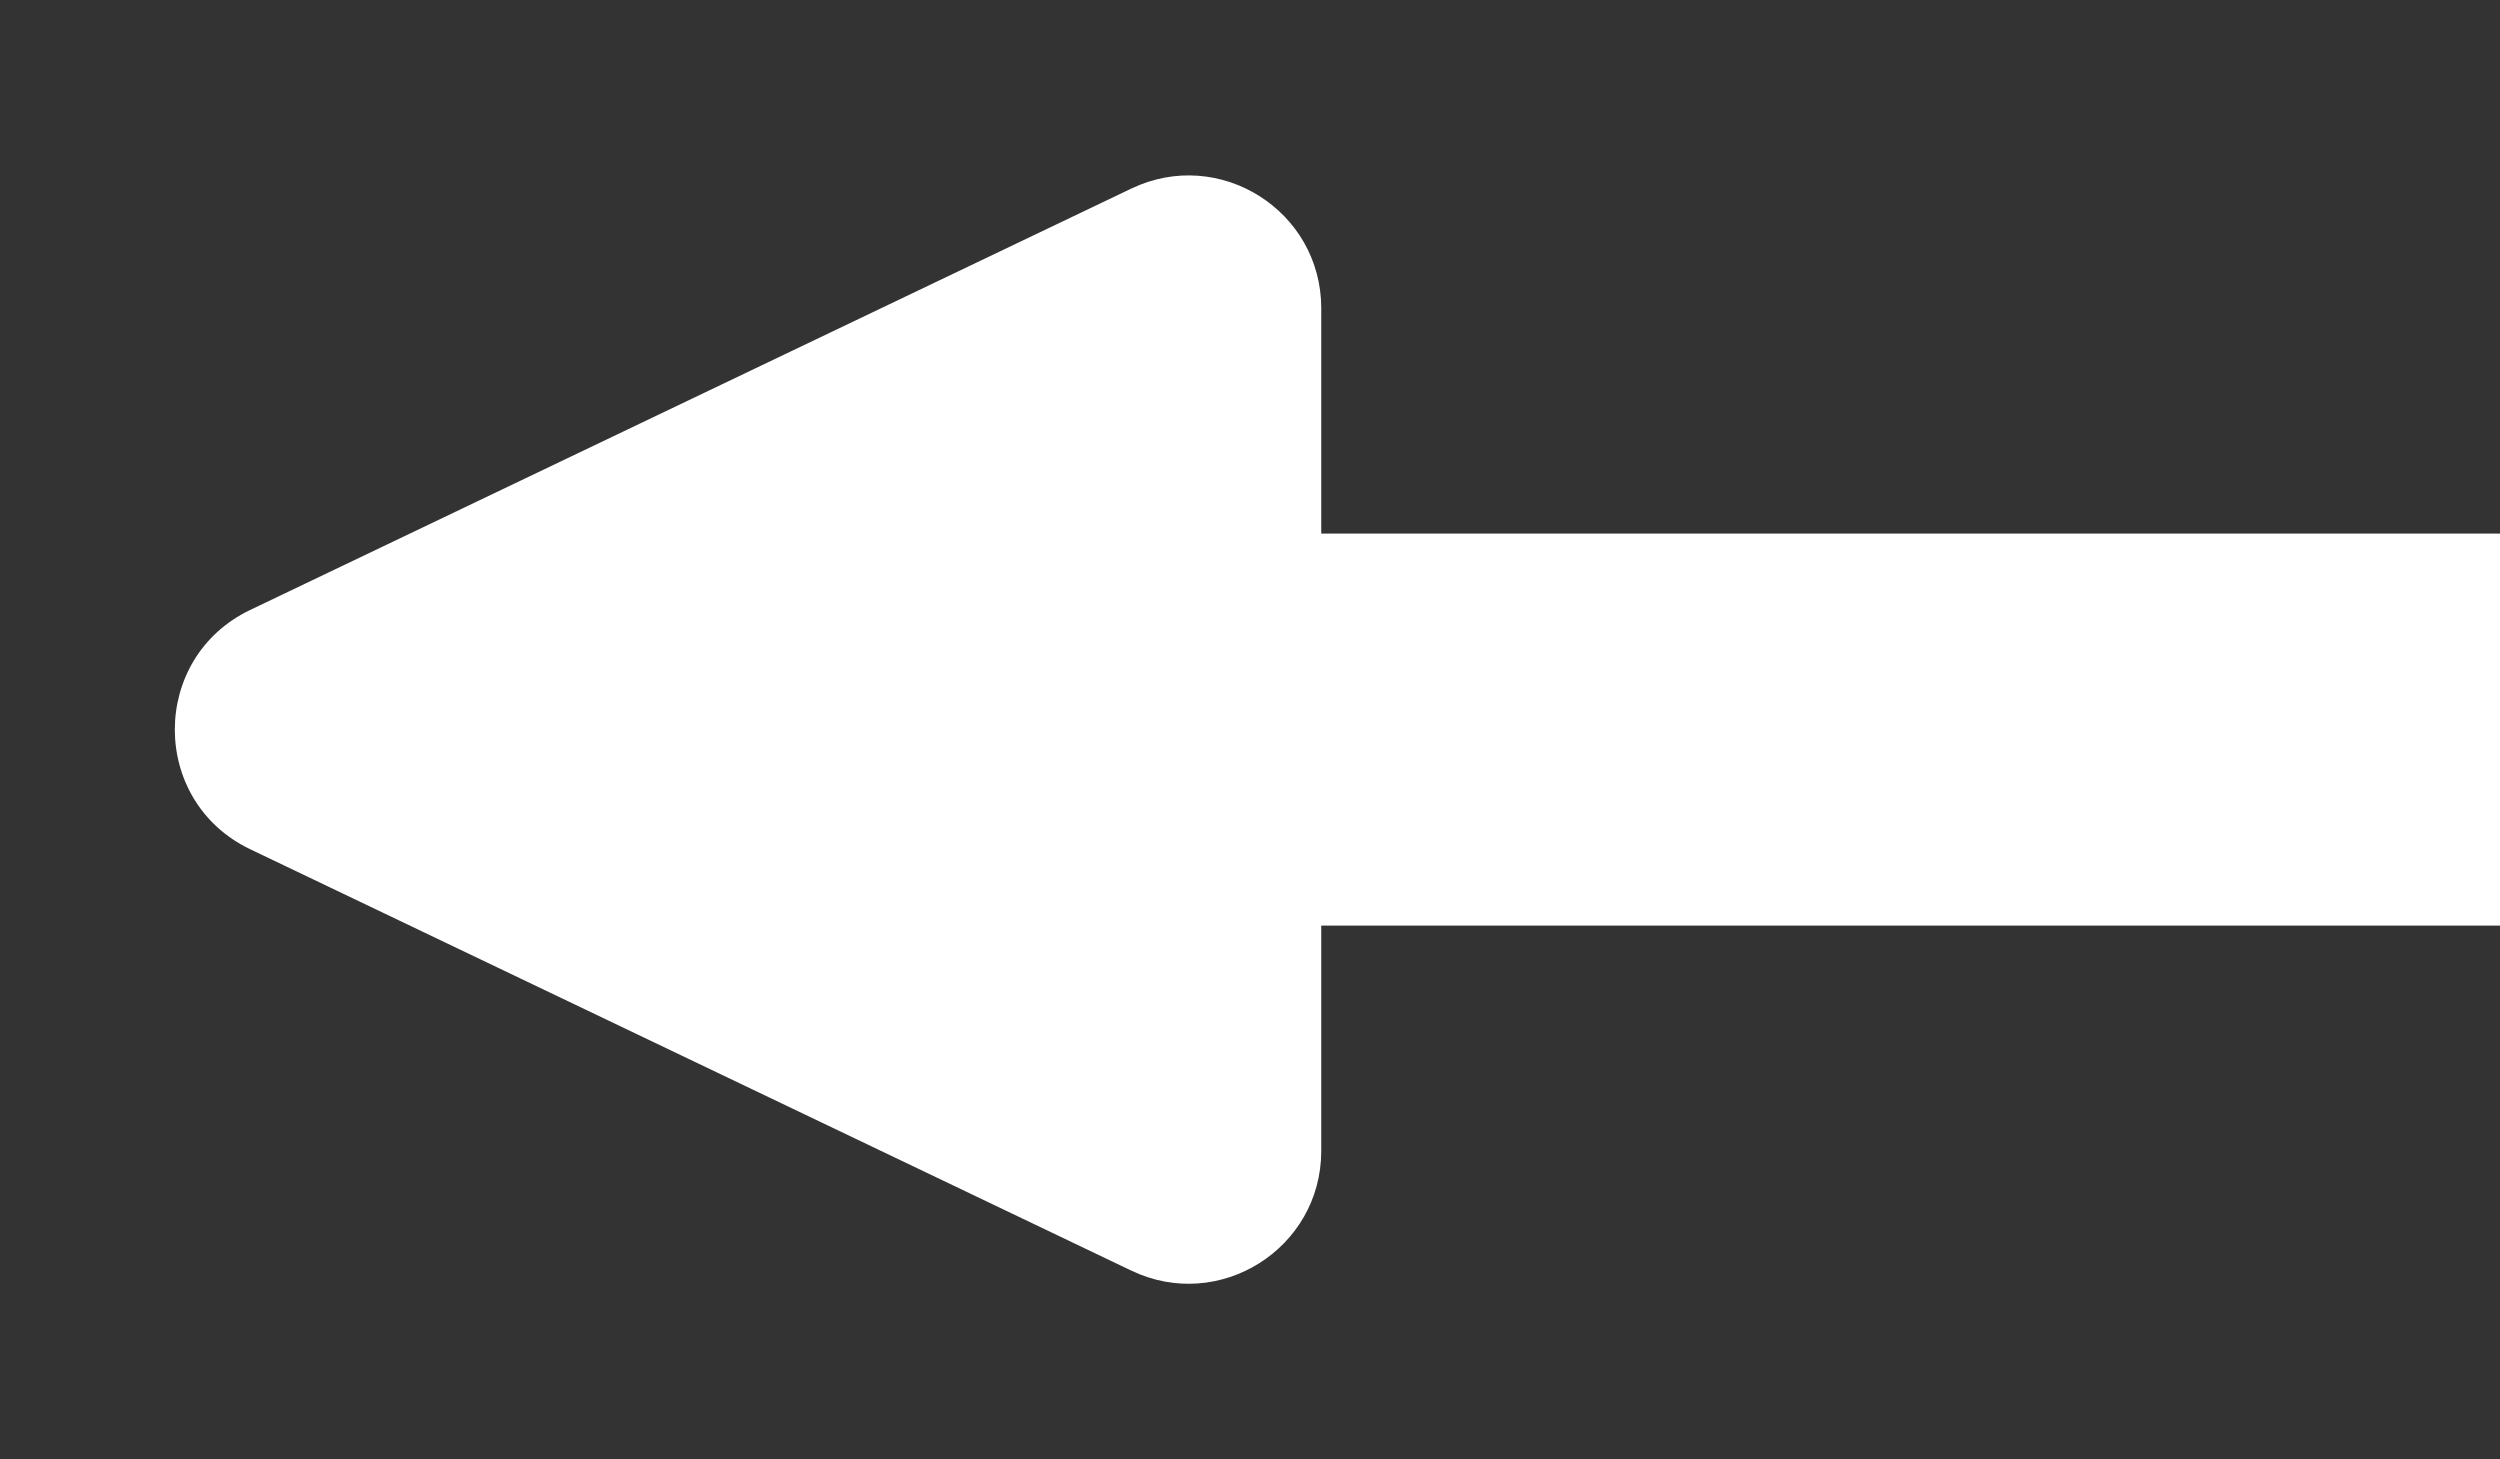 <svg width="245" height="143" viewBox="0 0 245 143" fill="none" xmlns="http://www.w3.org/2000/svg">
<rect x="0" y="0" width="245" height="143" fill="#333333" stroke="none"/>
<path d="M24.524 59.772C14.669 64.485 14.669 78.515 24.524 83.228L110.873 124.522C119.502 128.648 129.482 122.358 129.482 112.794V30.206C129.482 20.642 119.502 14.352 110.873 18.478L24.524 59.772Z" fill="white"/>
<path d="M125.674 52.291V90.709H245V52.291H125.674Z" fill="white"/>
</svg>
